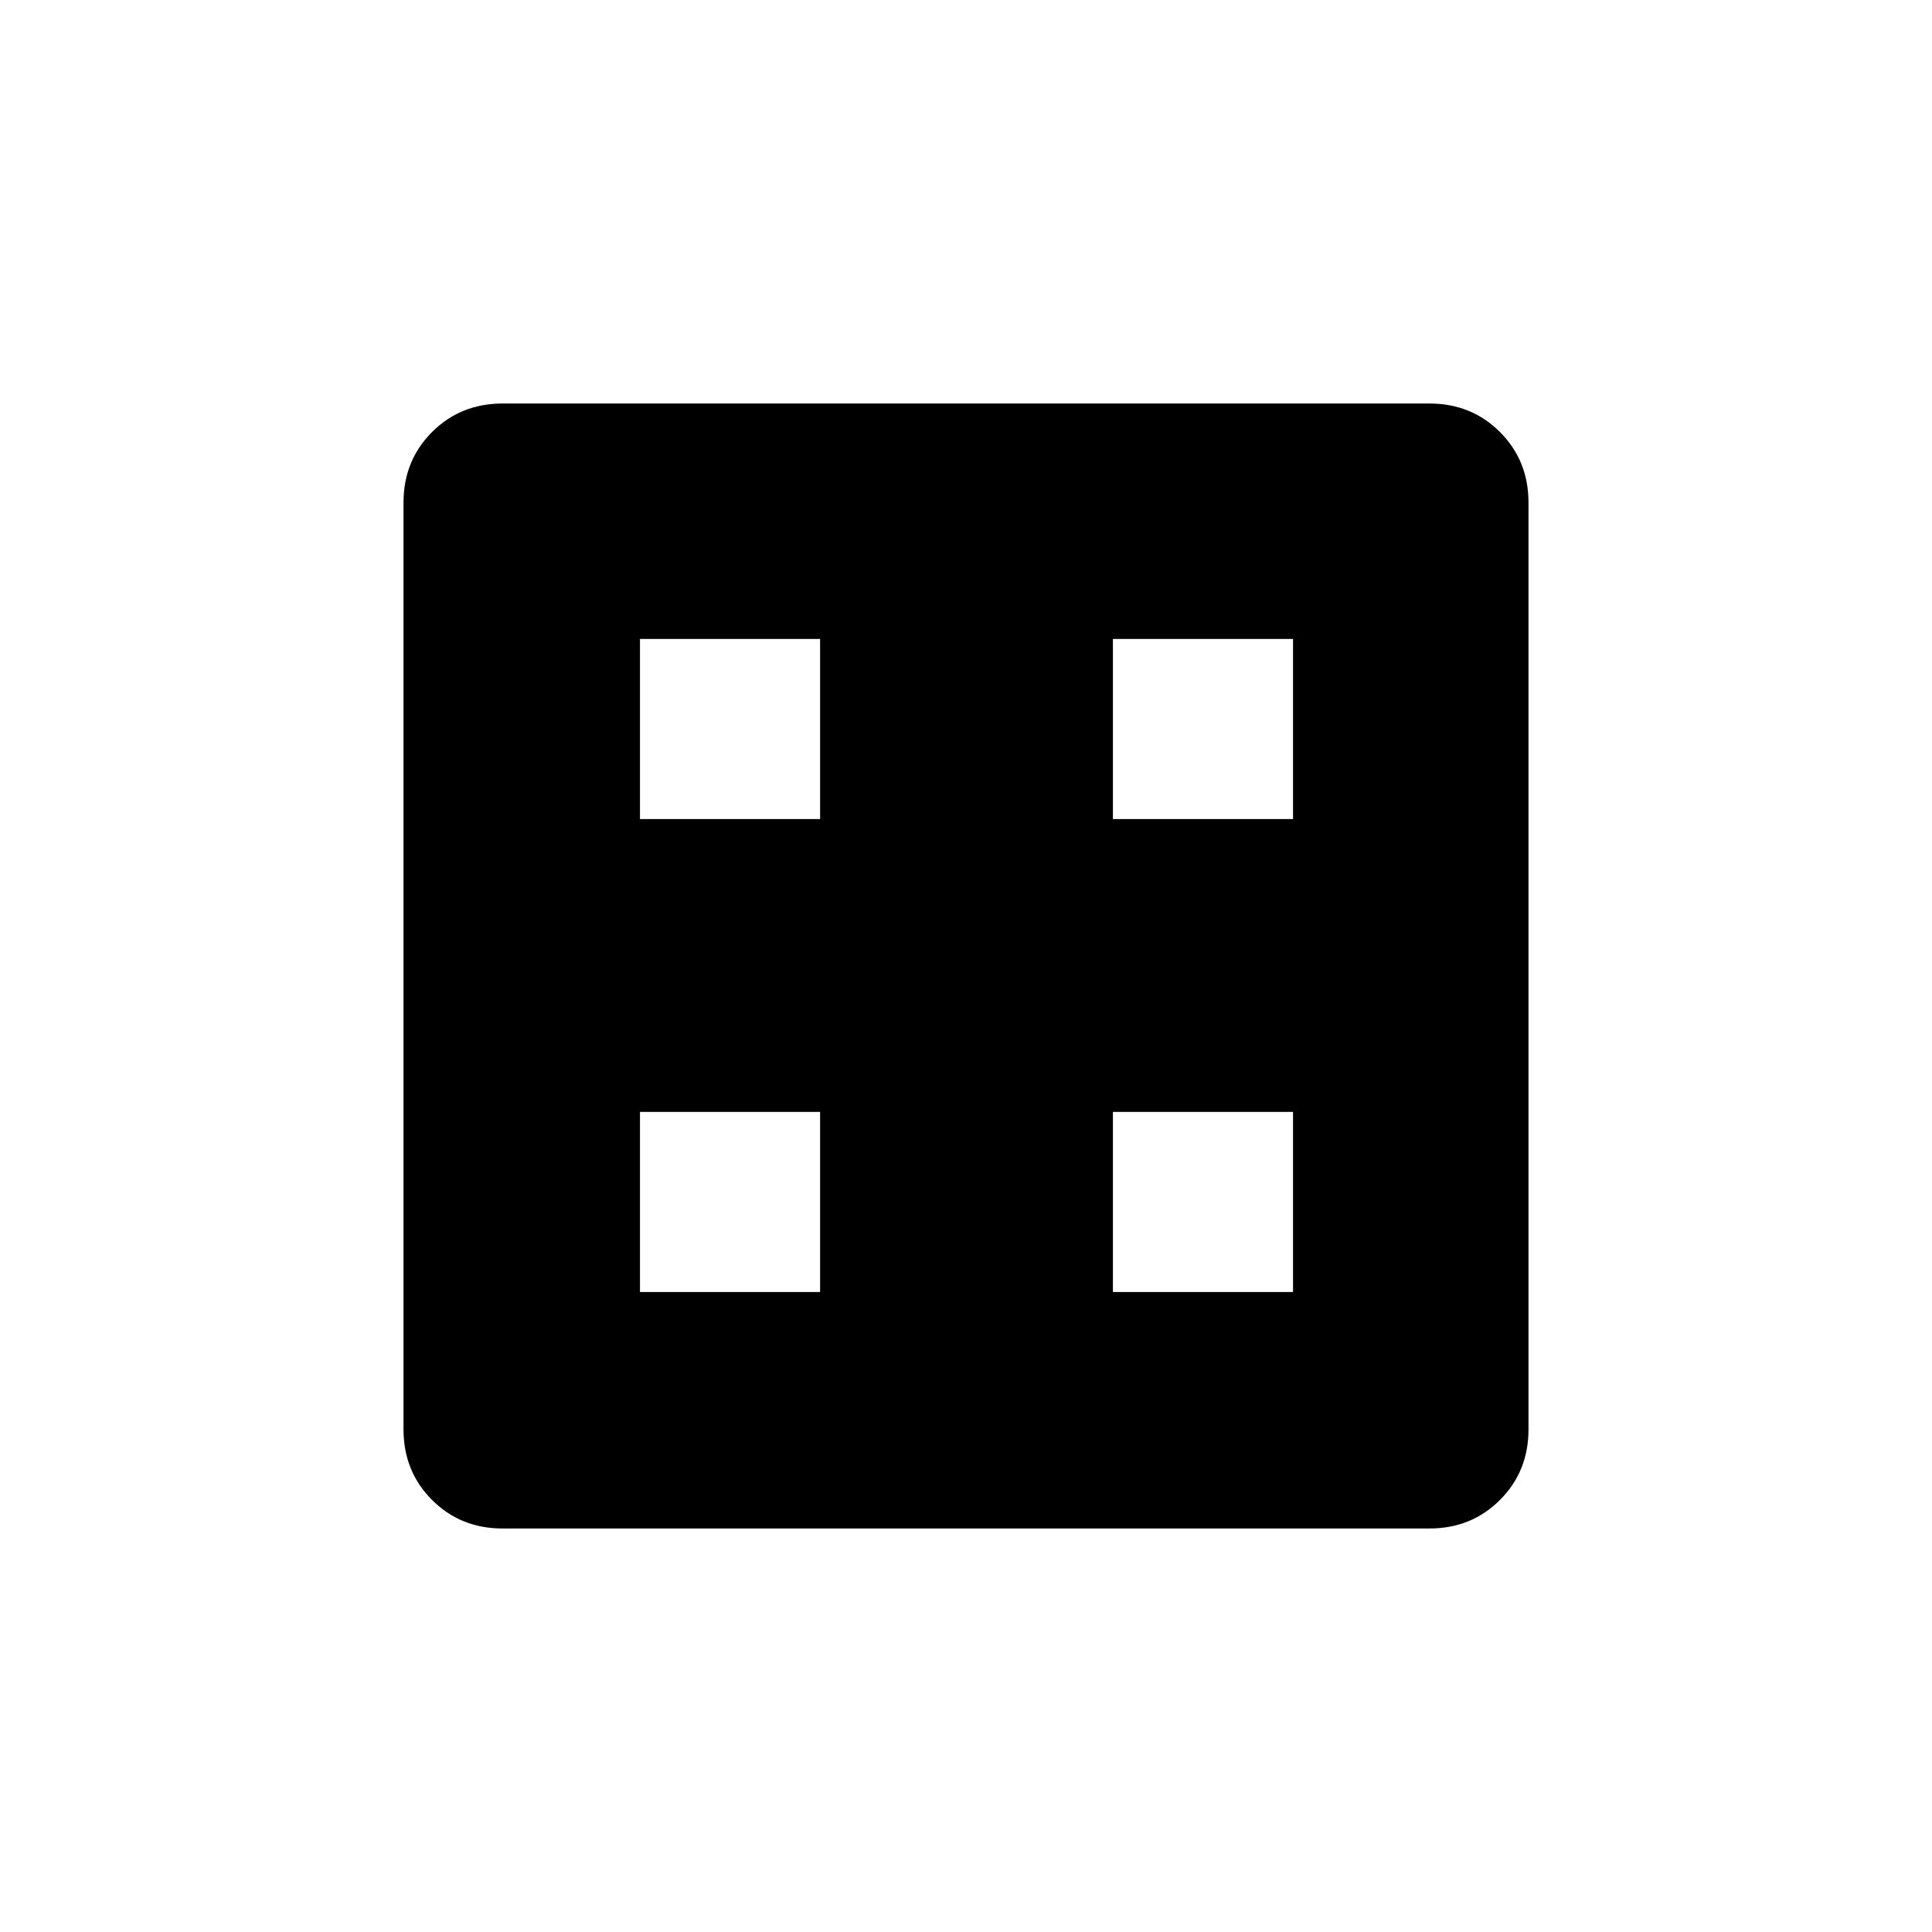 <svg xmlns="http://www.w3.org/2000/svg" height="20" viewBox="0 -960 960 960" width="20"><path d="M318-318h89.5v-89.5H318v89.5Zm235 0h89.5v-89.5H553v89.5ZM318-553h89.5v-89.5H318v89.5Zm235 0h89.5v-89.5H553v89.5ZM249.76-200.5q-20.9 0-35.08-14.18t-14.18-35.08v-460.48q0-20.9 14.18-35.08t35.08-14.18h460.48q20.9 0 35.08 14.18t14.18 35.08v460.48q0 20.9-14.18 35.08t-35.08 14.18H249.76Z"/></svg>